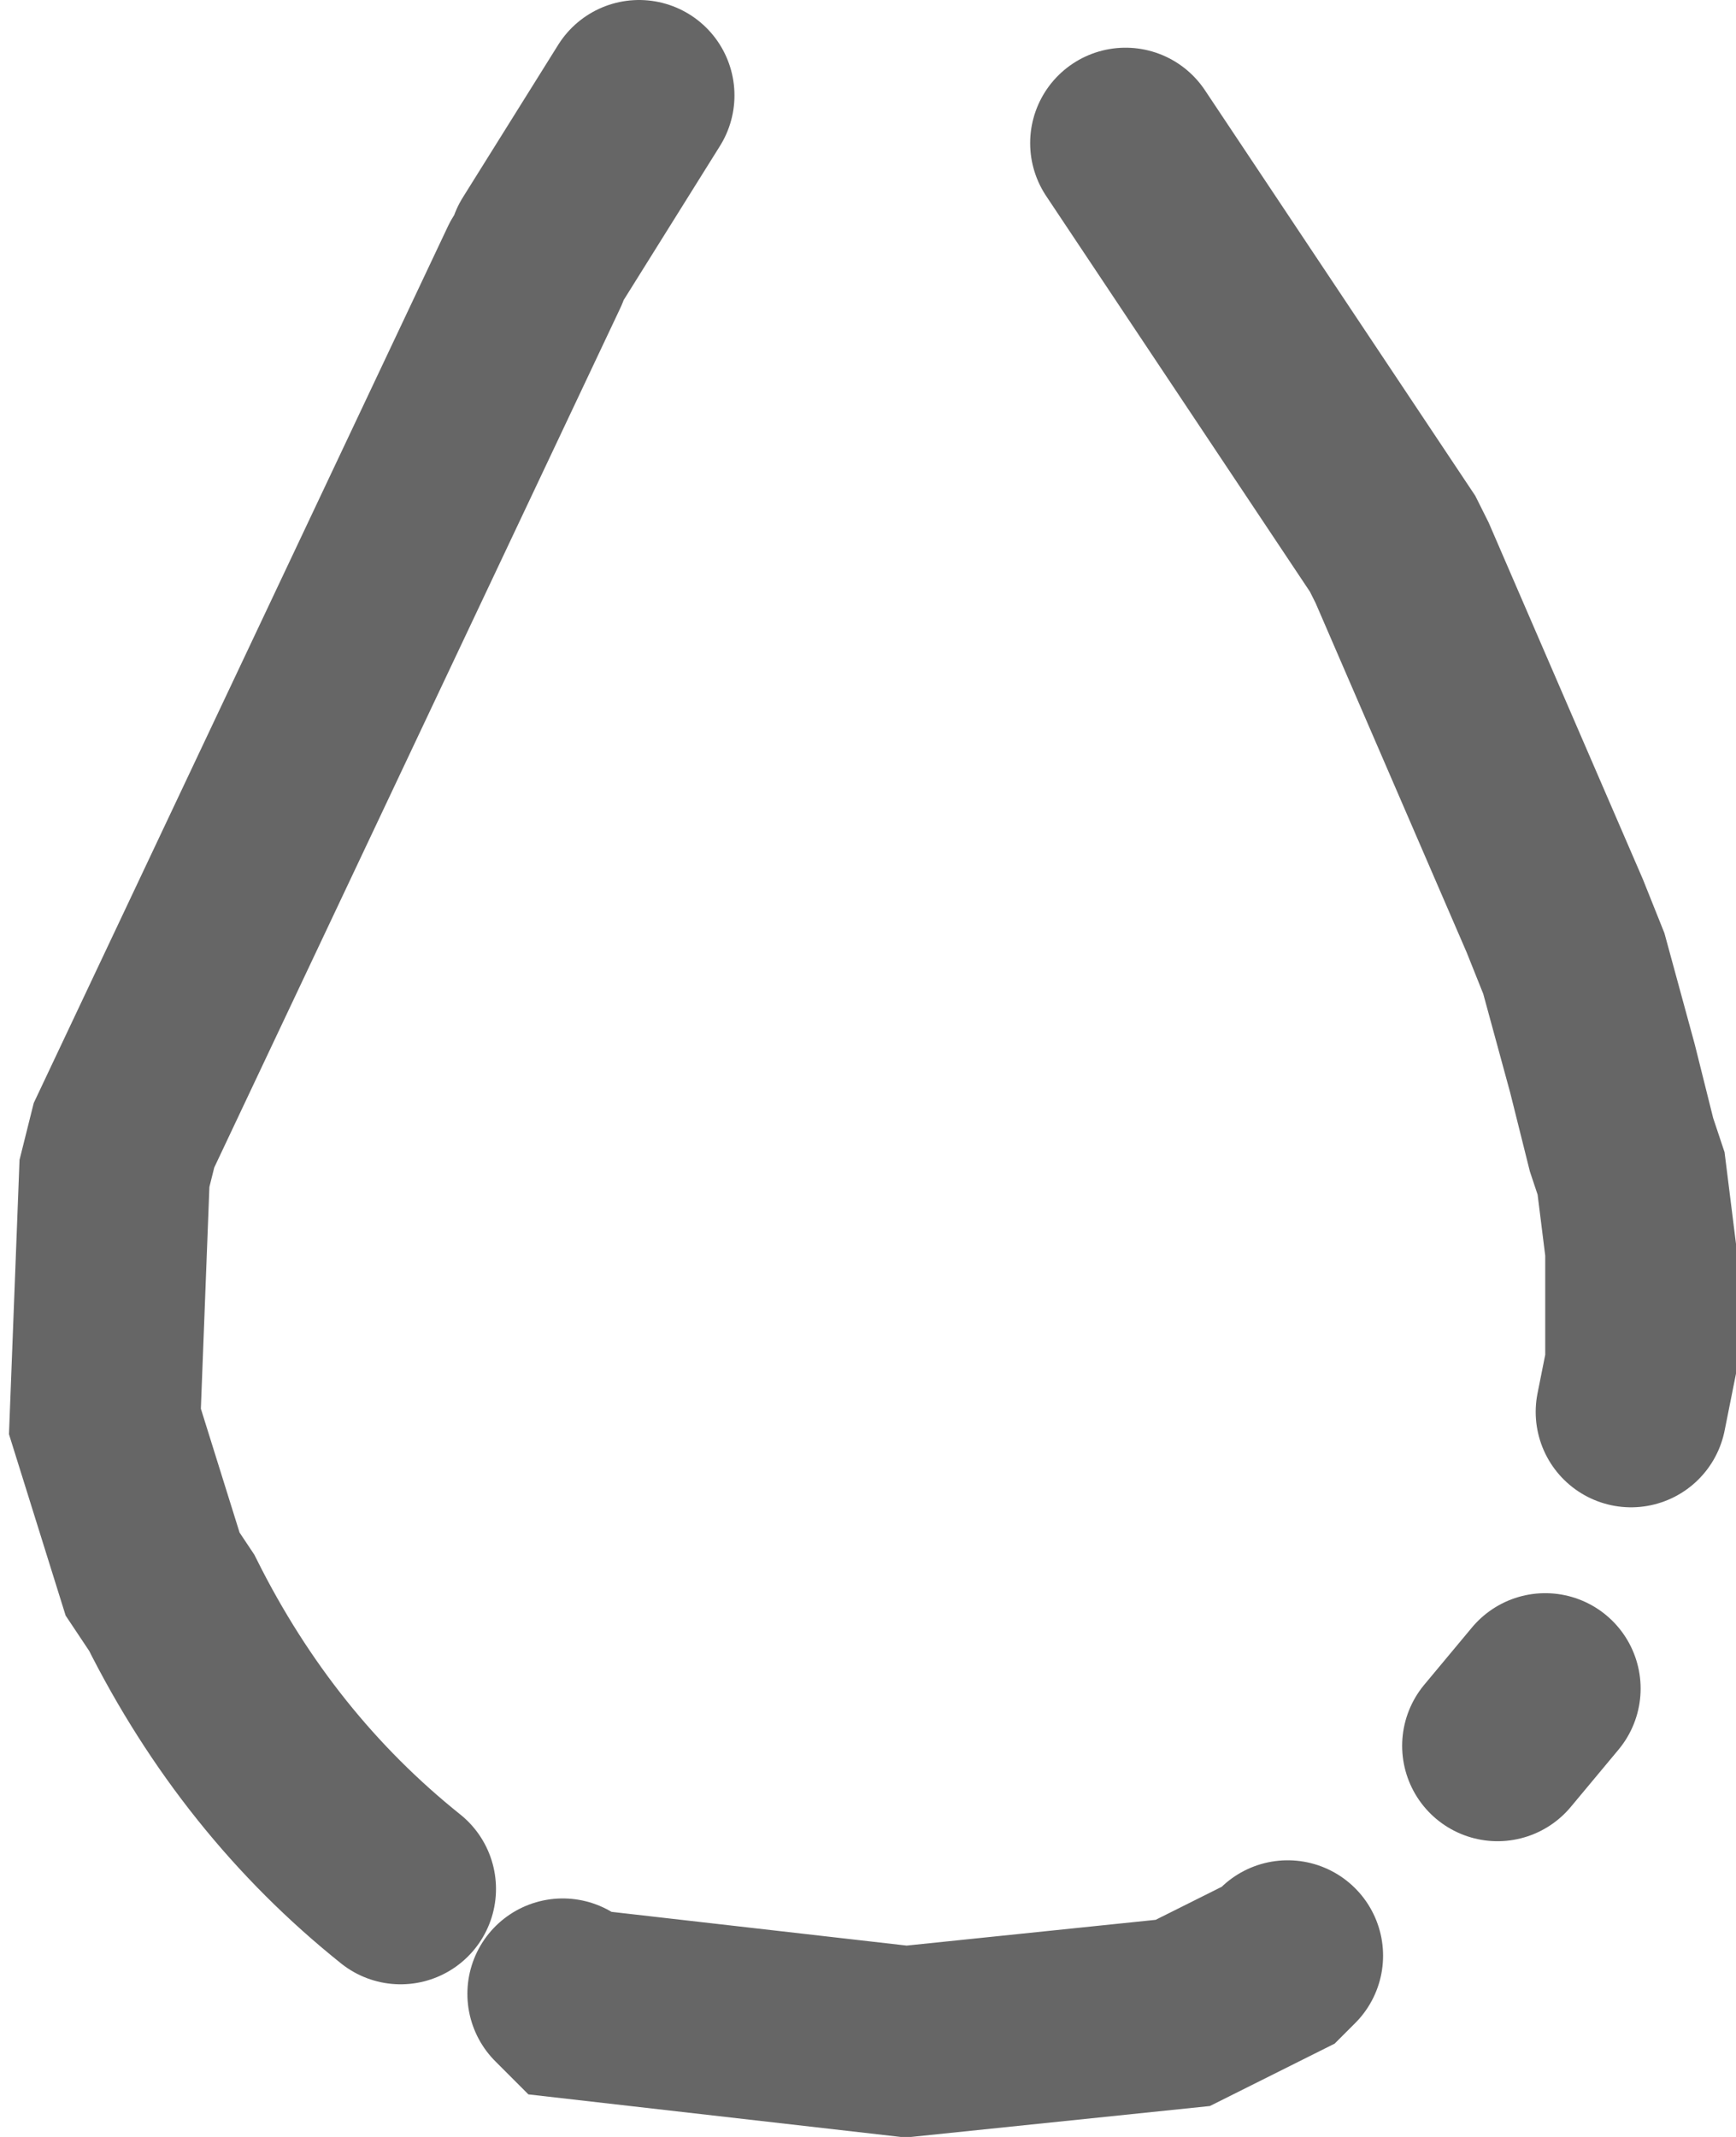 <?xml version="1.0" encoding="UTF-8" standalone="no"?>
<svg xmlns:xlink="http://www.w3.org/1999/xlink" height="11.2px" width="9.1px" xmlns="http://www.w3.org/2000/svg">
  <g transform="matrix(1.0, 0.0, 0.0, 1.0, 0.5, 0.4)">
    <path d="M5.4 0.35 L6.8 2.45 6.85 2.55 7.65 4.4 7.75 4.65 7.9 5.2 8.0 5.6 8.05 5.75 8.1 6.15 8.1 6.45 8.1 6.75 8.05 7.0 8.05 6.45 6.0 4.3 6.05 9.9 6.25 9.85 6.2 9.9 5.7 10.15 4.25 10.3 2.5 10.1 2.45 10.05 2.55 4.3 0.15 6.8 0.15 7.05 0.1 7.15 0.4 8.0 0.3 7.85 0.05 7.05 0.1 5.75 0.15 5.55 2.3 1.0 2.35 0.9 2.85 0.1 2.95 0.0 Q3.5 0.75 4.3 0.75 4.9 0.75 5.4 0.35" fill="#ffffff" fill-opacity="0.0" fill-rule="evenodd" stroke="none"/>
    <path d="M8.05 7.0 L8.1 6.75 8.1 6.45 8.1 6.15 8.05 5.75 8.0 5.6 7.9 5.2 7.75 4.65 7.65 4.4 6.85 2.55 6.8 2.45 5.4 0.35 M2.85 0.1 L2.35 0.9 M2.3 1.0 L0.15 5.55 0.1 5.75 0.05 7.05 0.3 7.85 0.4 8.0 Q0.85 8.9 1.6 9.5 M2.45 10.05 L2.5 10.1 4.25 10.3 5.7 10.15 6.2 9.9 6.25 9.85" fill="none" stroke="#000000" stroke-linecap="round" stroke-linejoin="miter-clip" stroke-miterlimit="4.0" stroke-opacity="0.6" stroke-width="1.0"/>
    <path d="M7.6 8.45 L7.35 8.75" fill="none" stroke="#000000" stroke-linecap="round" stroke-linejoin="miter-clip" stroke-miterlimit="10.0" stroke-opacity="0.6" stroke-width="1.0"/>
  </g>
</svg>
